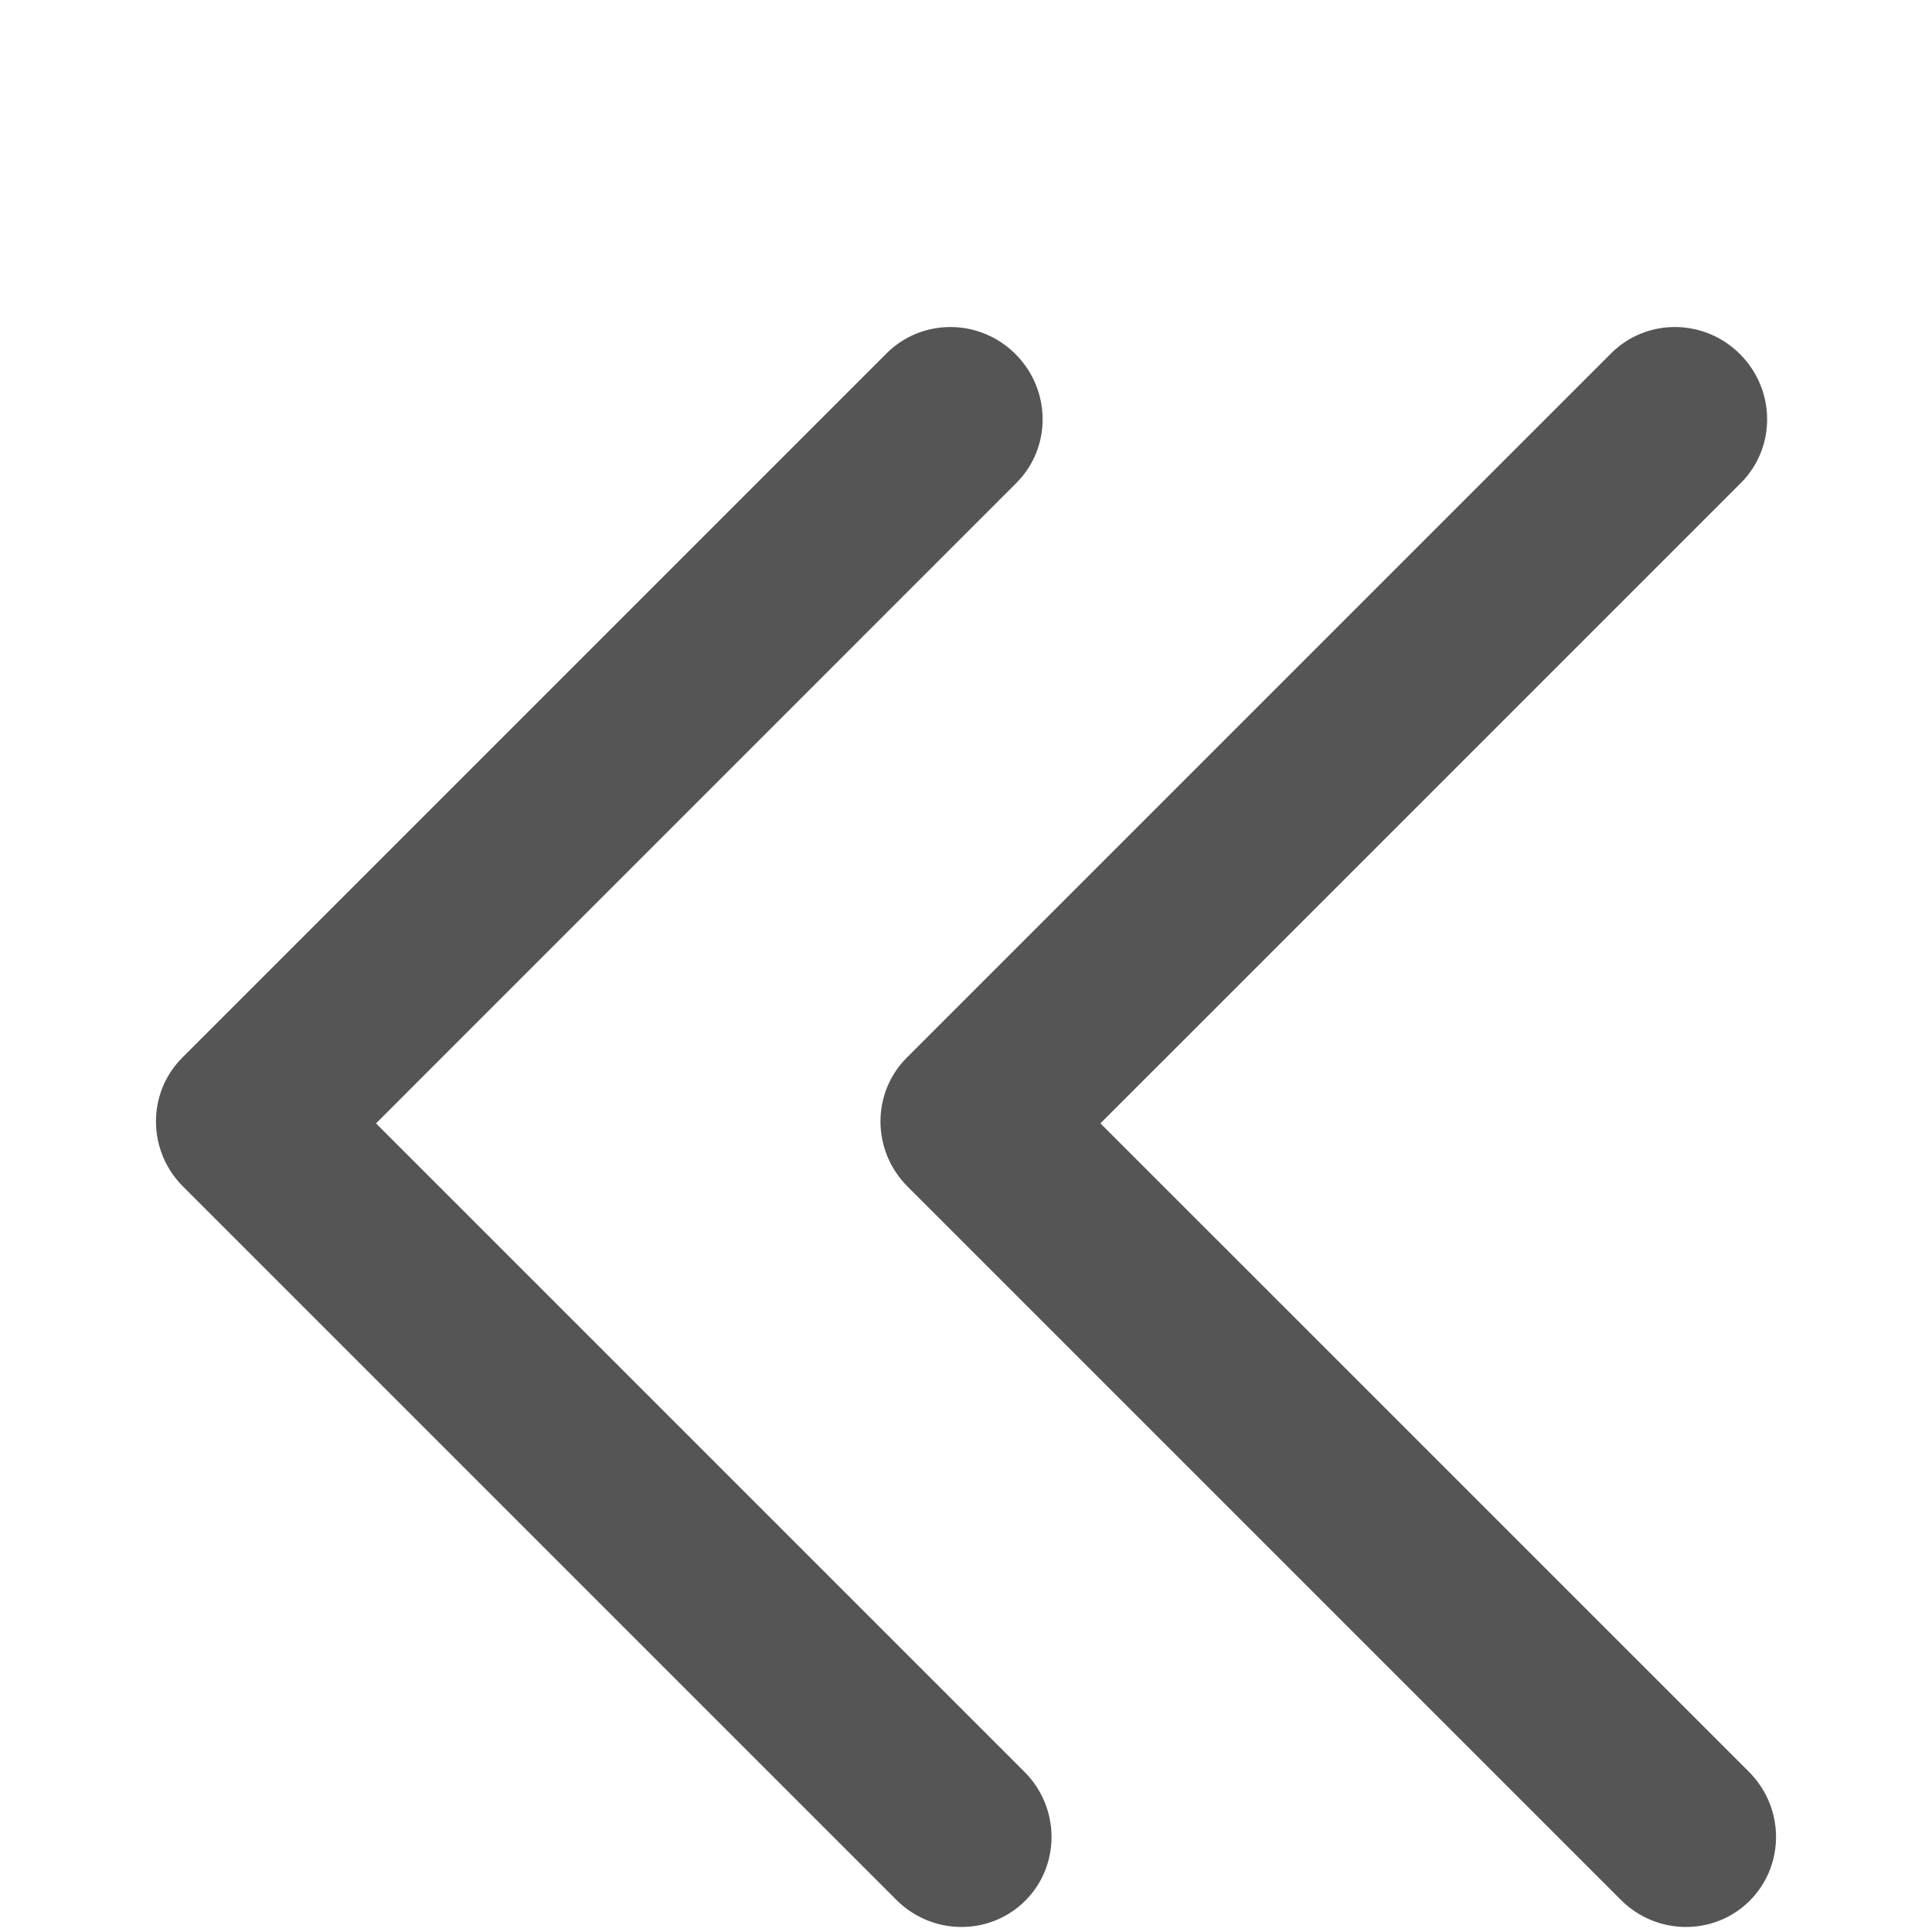 <svg xmlns="http://www.w3.org/2000/svg" width="24" height="24" viewBox="0 0 24 24">
  <g fill="none" fill-rule="evenodd" transform="translate(-384 -240)">
    <path fill="#555" fill-rule="nonzero" d="M10.726,18.01 C11.171,18.455 11.175,19.172 10.736,19.611 C10.297,20.05 9.58,20.046 9.135,19.601 L0.274,10.74 C-0.171,10.295 -0.175,9.579 0.264,9.139 L9.014,0.389 C9.454,-0.05 10.171,-0.046 10.615,0.399 C11.06,0.844 11.065,1.561 10.625,2 L2.671,9.955 L10.726,18.01 Z M19.726,18.01 C20.171,18.455 20.175,19.172 19.736,19.611 C19.297,20.05 18.58,20.046 18.135,19.601 L9.274,10.74 C8.829,10.295 8.825,9.579 9.264,9.139 L18.014,0.389 C18.454,-0.05 19.17,-0.046 19.615,0.399 C20.06,0.844 20.065,1.561 19.625,2 L11.67,9.955 L19.726,18.01 Z" transform="translate(386 244)"/>
  </g>
</svg>
